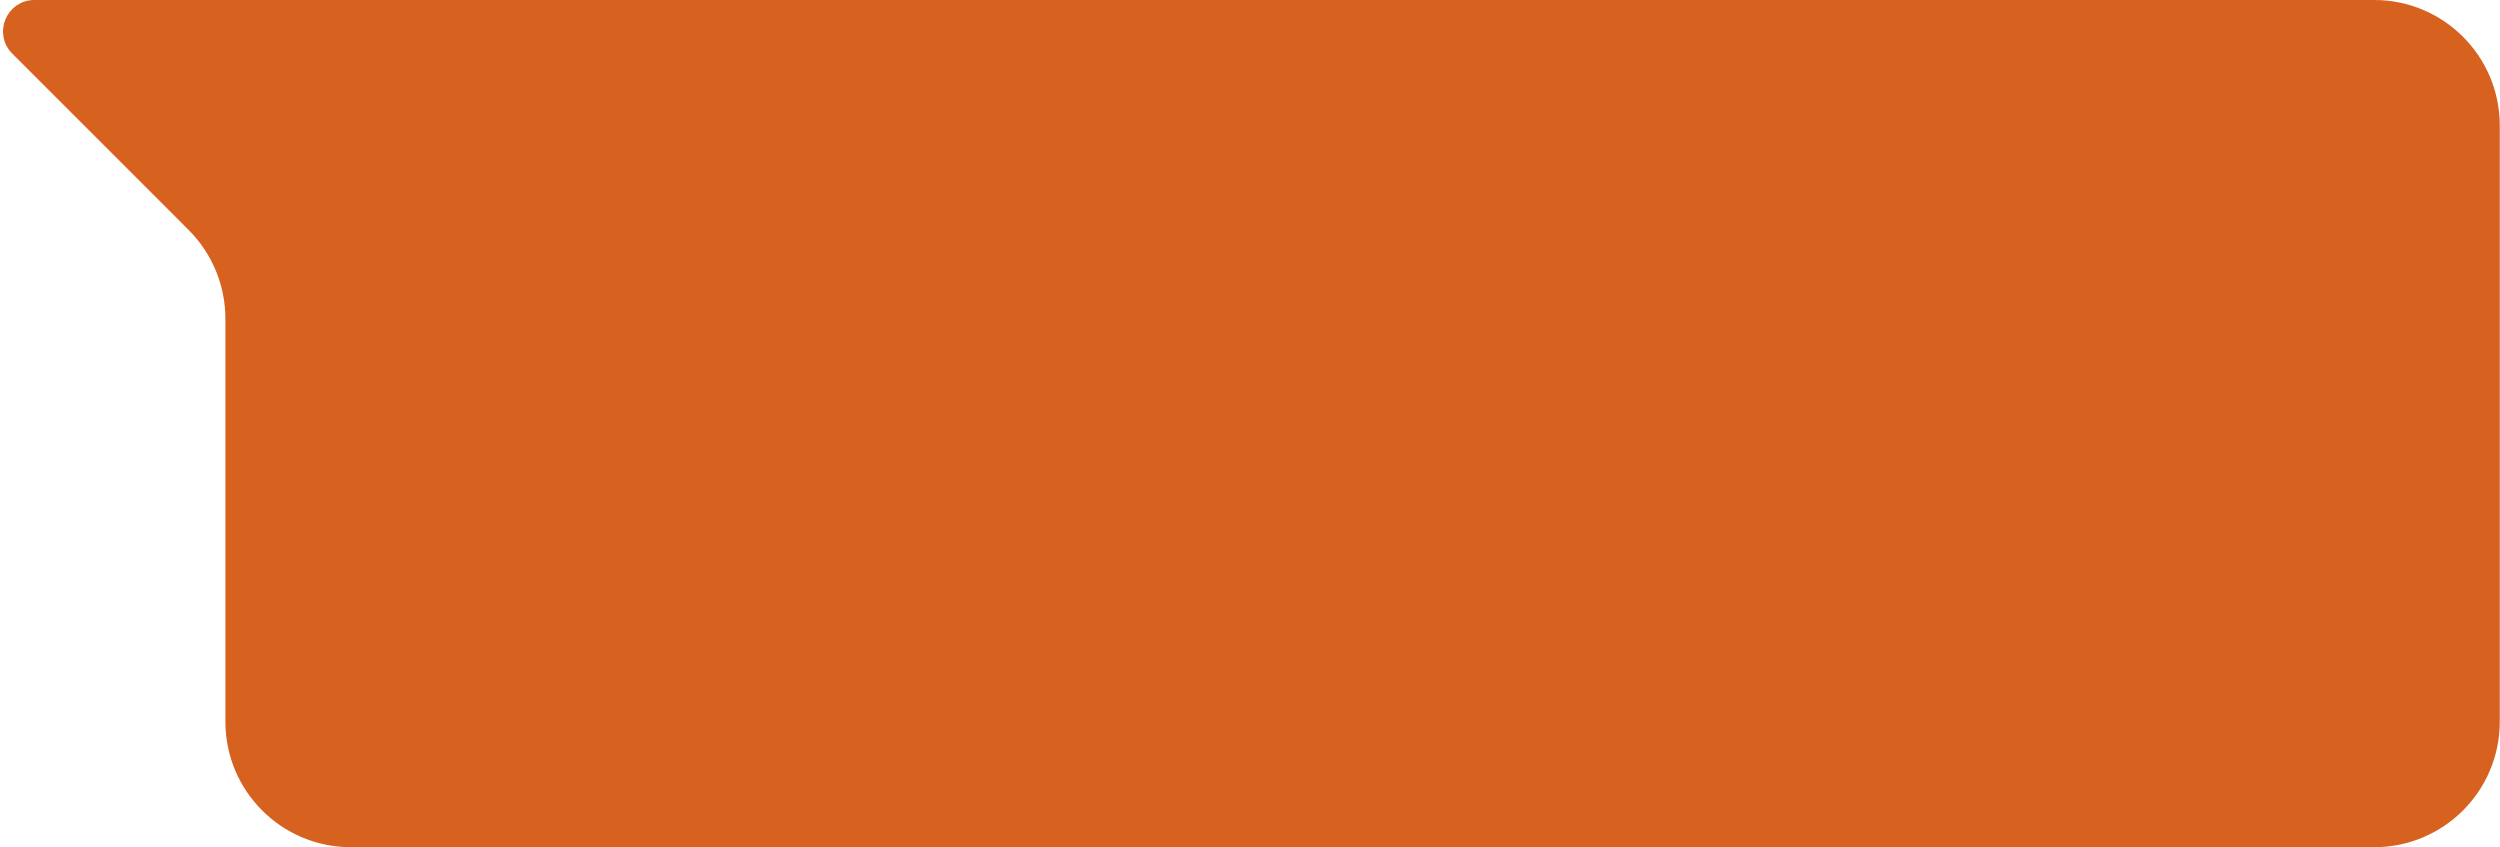<svg width="242" height="82" viewBox="0 0 242 82" fill="none" xmlns="http://www.w3.org/2000/svg">
<path d="M21.818 0.5H229.827C236.261 0.5 241.477 5.716 241.477 12.149V69.86C241.477 76.294 236.261 81.509 229.827 81.509H33.967C27.533 81.509 22.318 76.294 22.318 69.86V30.85C22.318 27.495 20.985 24.278 18.613 21.906L1.539 4.832C-0.06 3.233 1.072 0.5 3.333 0.5H21.818Z" fill="#d7611f" stroke="#d7611f"/>
</svg>
